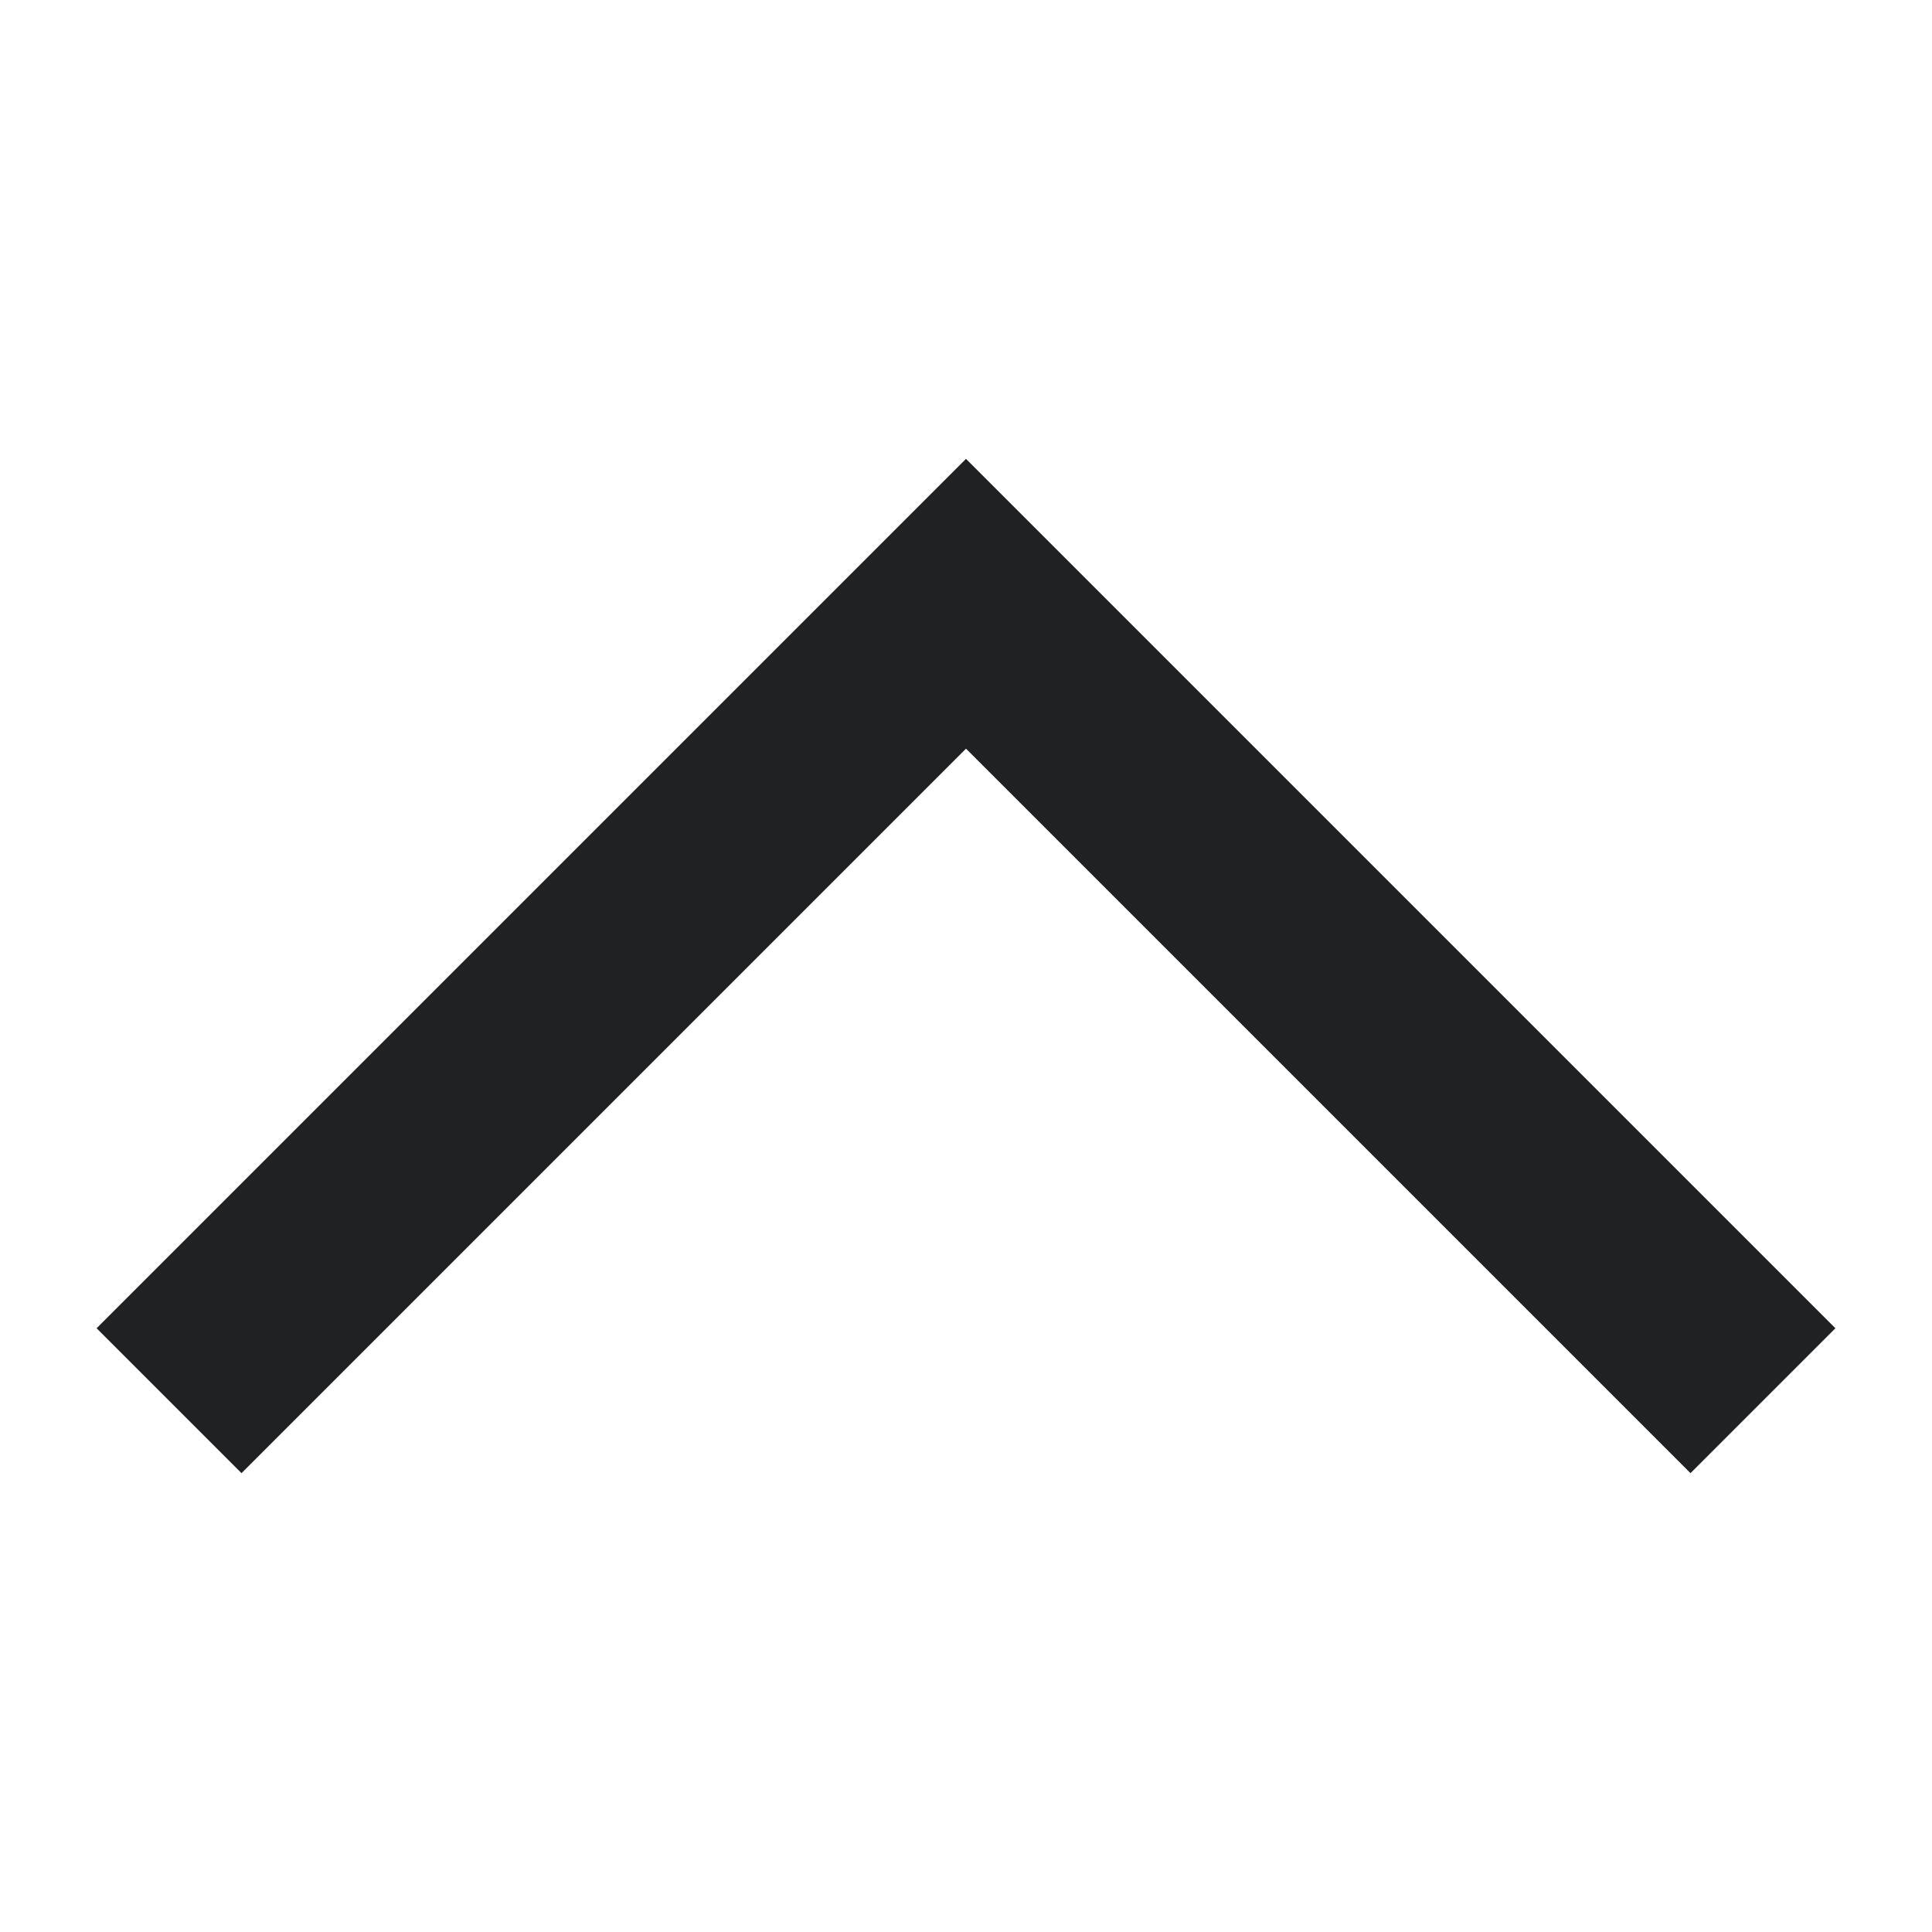 <?xml version="1.0" encoding="UTF-8" standalone="no"?>
<svg
   xmlns:dc="http://purl.org/dc/elements/1.1/"
   xmlns:cc="http://creativecommons.org/ns#"
   xmlns:rdf="http://www.w3.org/1999/02/22-rdf-syntax-ns#"
   xmlns:svg="http://www.w3.org/2000/svg"
   xmlns="http://www.w3.org/2000/svg"
   xmlns:sodipodi="http://sodipodi.sourceforge.net/DTD/sodipodi-0.dtd"
   xmlns:inkscape="http://www.inkscape.org/namespaces/inkscape"
   inkscape:version="1.0 (4035a4f, 2020-05-01)"
   sodipodi:docname="caret_up.svg"
   id="svg898"
   version="1.1"
   viewBox="0 0 20 20"
   height="20"
   width="20">
  <defs
     id="defs902" />
  <sodipodi:namedview
     inkscape:current-layer="svg898"
     inkscape:window-maximized="1"
     inkscape:window-y="23"
     inkscape:window-x="0"
     inkscape:cy="10"
     inkscape:cx="10"
     inkscape:zoom="28.6"
     showgrid="false"
     id="namedview900"
     inkscape:window-height="711"
     inkscape:window-width="1352"
     inkscape:pageshadow="2"
     inkscape:pageopacity="0"
     guidetolerance="10"
     gridtolerance="10"
     objecttolerance="10"
     borderopacity="1"
     bordercolor="#666666"
     pagecolor="#ffffff" />
  <title
     id="title894">
		collapse
	</title>
  <path
     style="fill:#202122;fill-opacity:1"
     id="path896"
     d="M2.5 15.25l7.5-7.5 7.5 7.5 1.5-1.5-9-9-9 9z" />
</svg>
